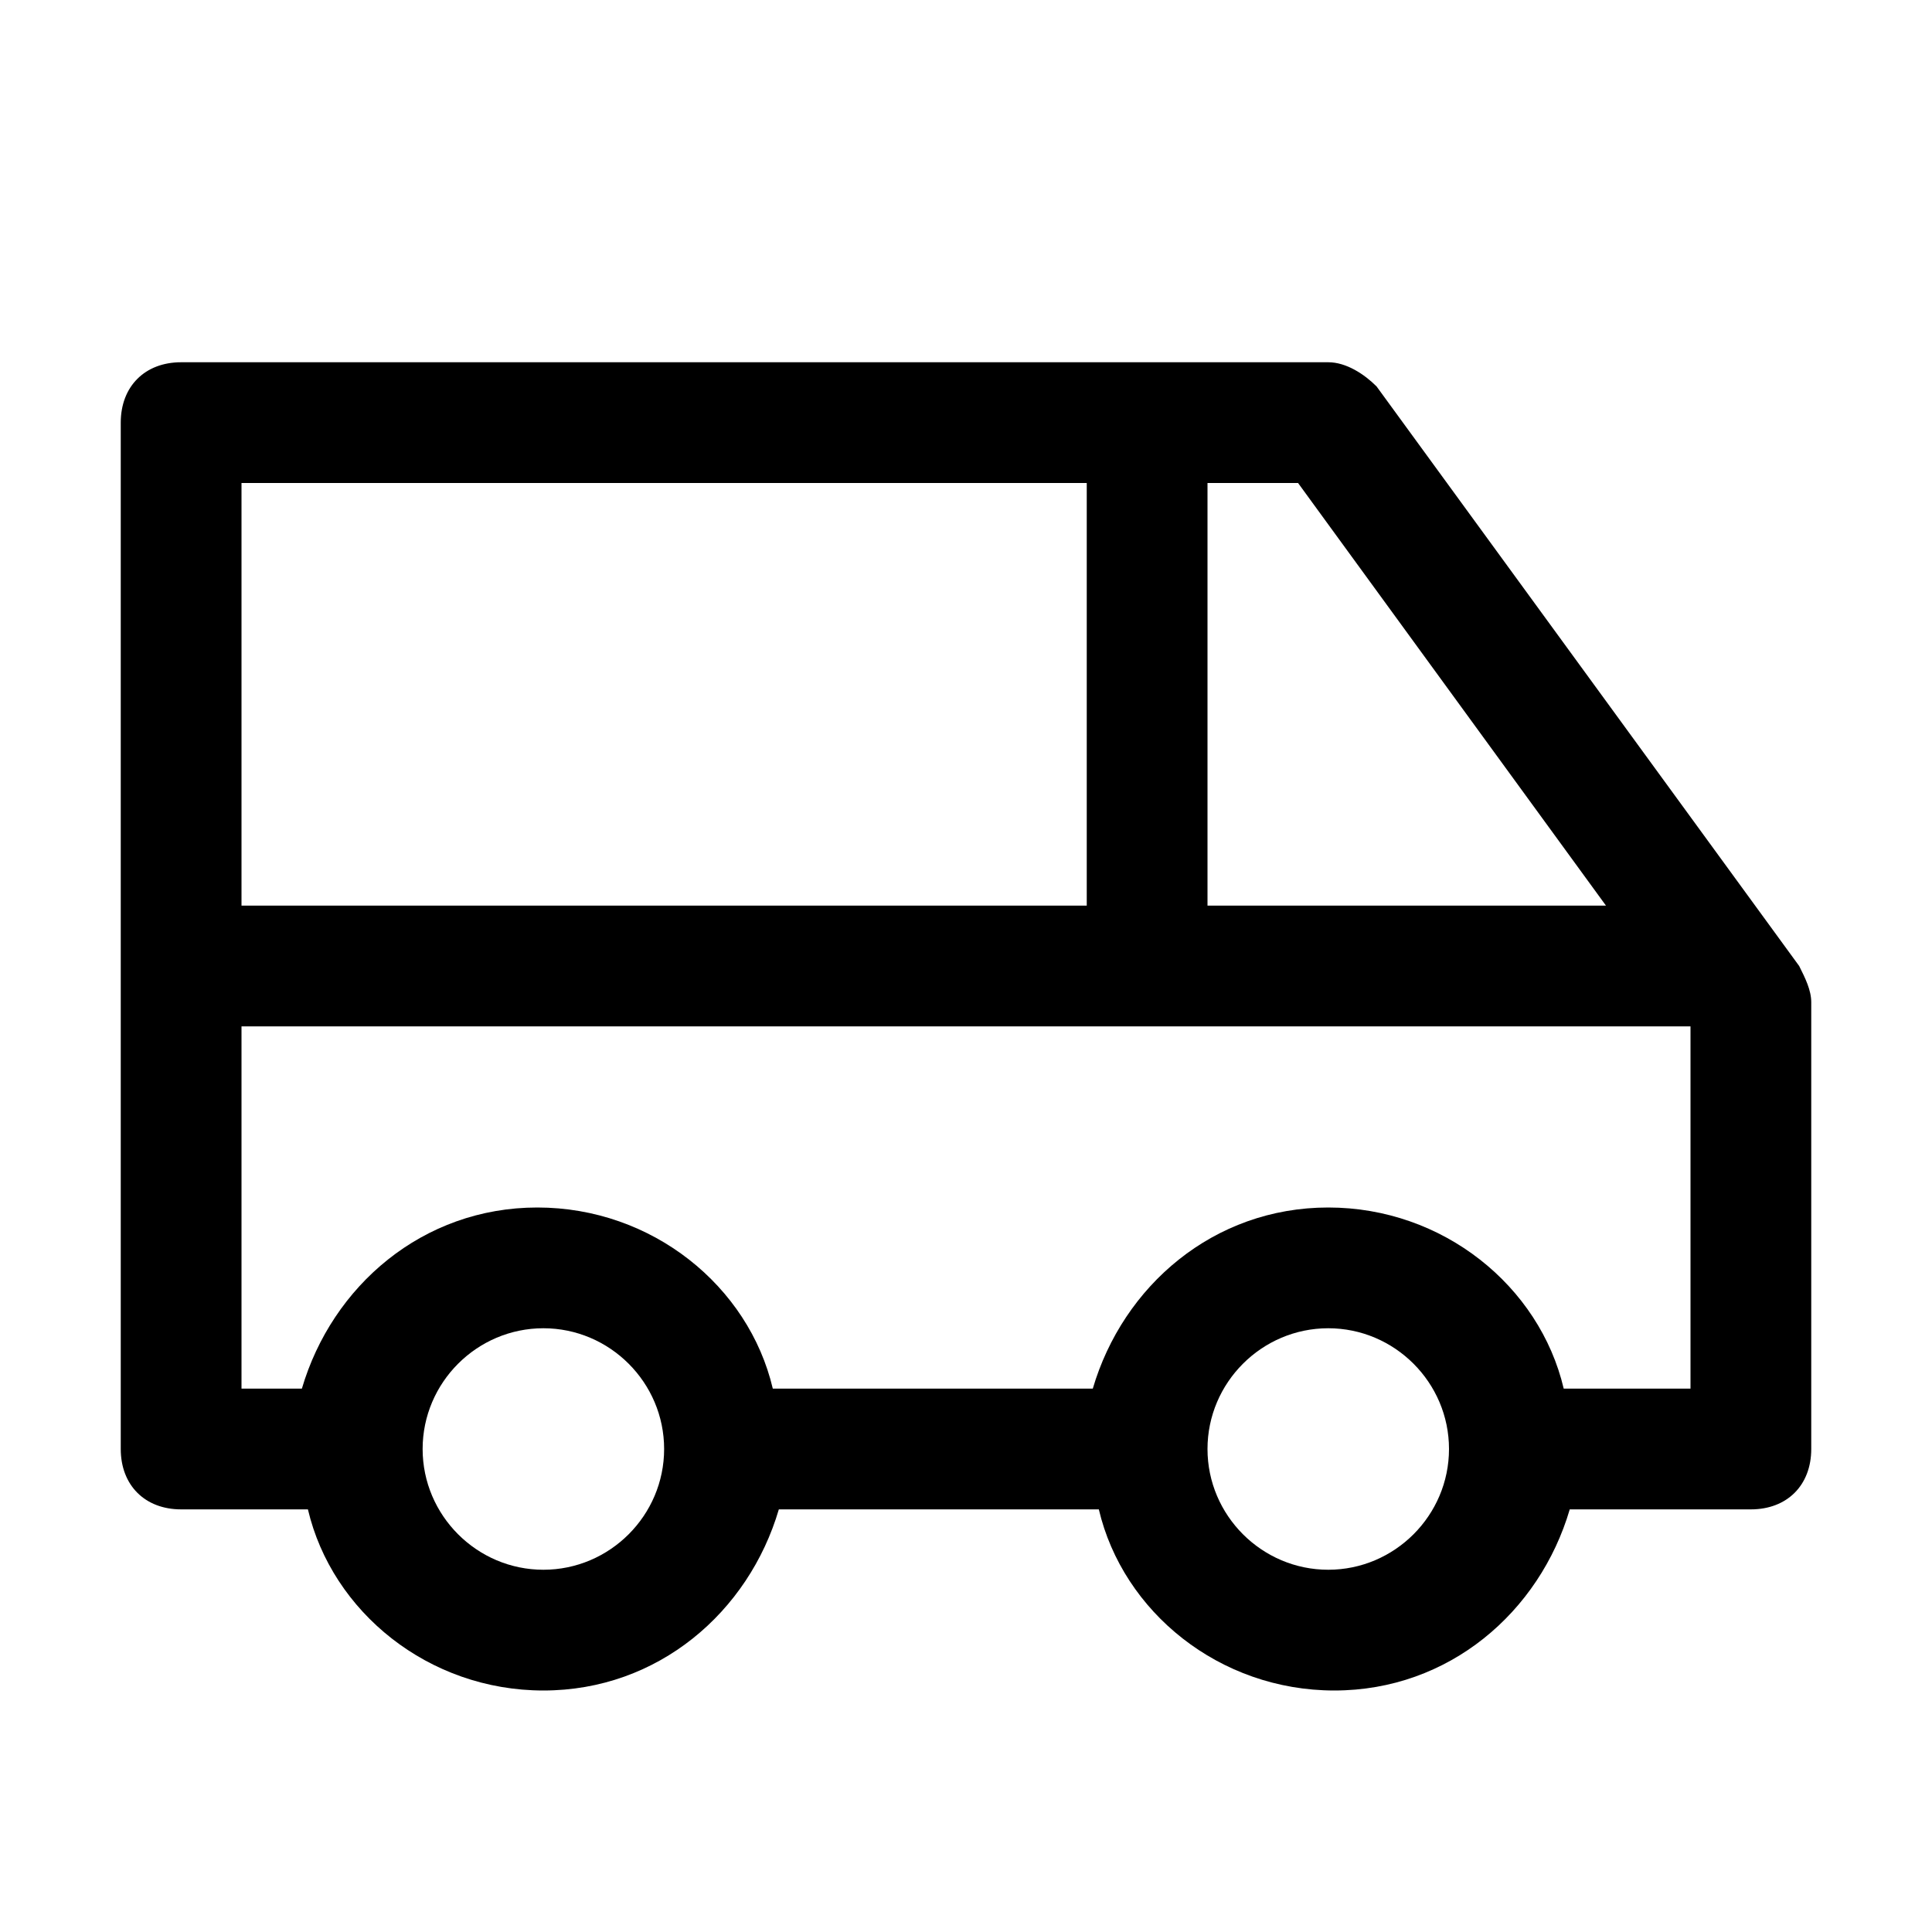 <?xml version="1.0" encoding="utf-8"?>
<!-- Generator: Adobe Illustrator 22.0.1, SVG Export Plug-In . SVG Version: 6.00 Build 0)  -->
<svg version="1.1" id="Layer_1" xmlns="http://www.w3.org/2000/svg" xmlns:xlink="http://www.w3.org/1999/xlink" x="0px" y="0px"
	 viewBox="0 0 32 32" style="enable-background:new 0 0 32 32;" xml:space="preserve">
<style type="text/css">
	.st0{display:none;}
	.st1{display:inline;}
	.st2{fill:#EAEAEA;}
	.st3{fill:none;}
</style>
<g id="Padding" class="st0">
	<g class="st1">
		<path class="st2" d="M0,0v32h32V0H0z M30,30H2V2h28V30z"/>
	</g>
</g>
<path d="M29.8,16l-7-9.6C22.6,6.2,22.3,6,22,6H3C2.4,6,2,6.4,2,7v17c0,0.6,0.4,1,1,1h2.1c0.4,1.7,2,3,3.9,3s3.4-1.3,3.9-3h5.3
	c0.4,1.7,2,3,3.9,3s3.4-1.3,3.9-3H29c0.6,0,1-0.4,1-1v-7.4C30,16.4,29.9,16.2,29.8,16z M26.6,15H20V8h1.5L26.6,15z M18,8v7H4V8H18z
	 M9,26c-1.1,0-2-0.9-2-2s0.9-2,2-2s2,0.9,2,2S10.1,26,9,26z M22,26c-1.1,0-2-0.9-2-2s0.9-2,2-2s2,0.9,2,2S23.1,26,22,26z M25.9,23
	c-0.4-1.7-2-3-3.9-3s-3.4,1.3-3.9,3h-5.3c-0.4-1.7-2-3-3.9-3s-3.4,1.3-3.9,3H4v-6h14h1h9v6H25.9z"/>
<g id="Grid">
</g>
<g id="Transparent_Rectangle">
	<rect class="st3" width="32" height="32"/>
</g>
</svg>
